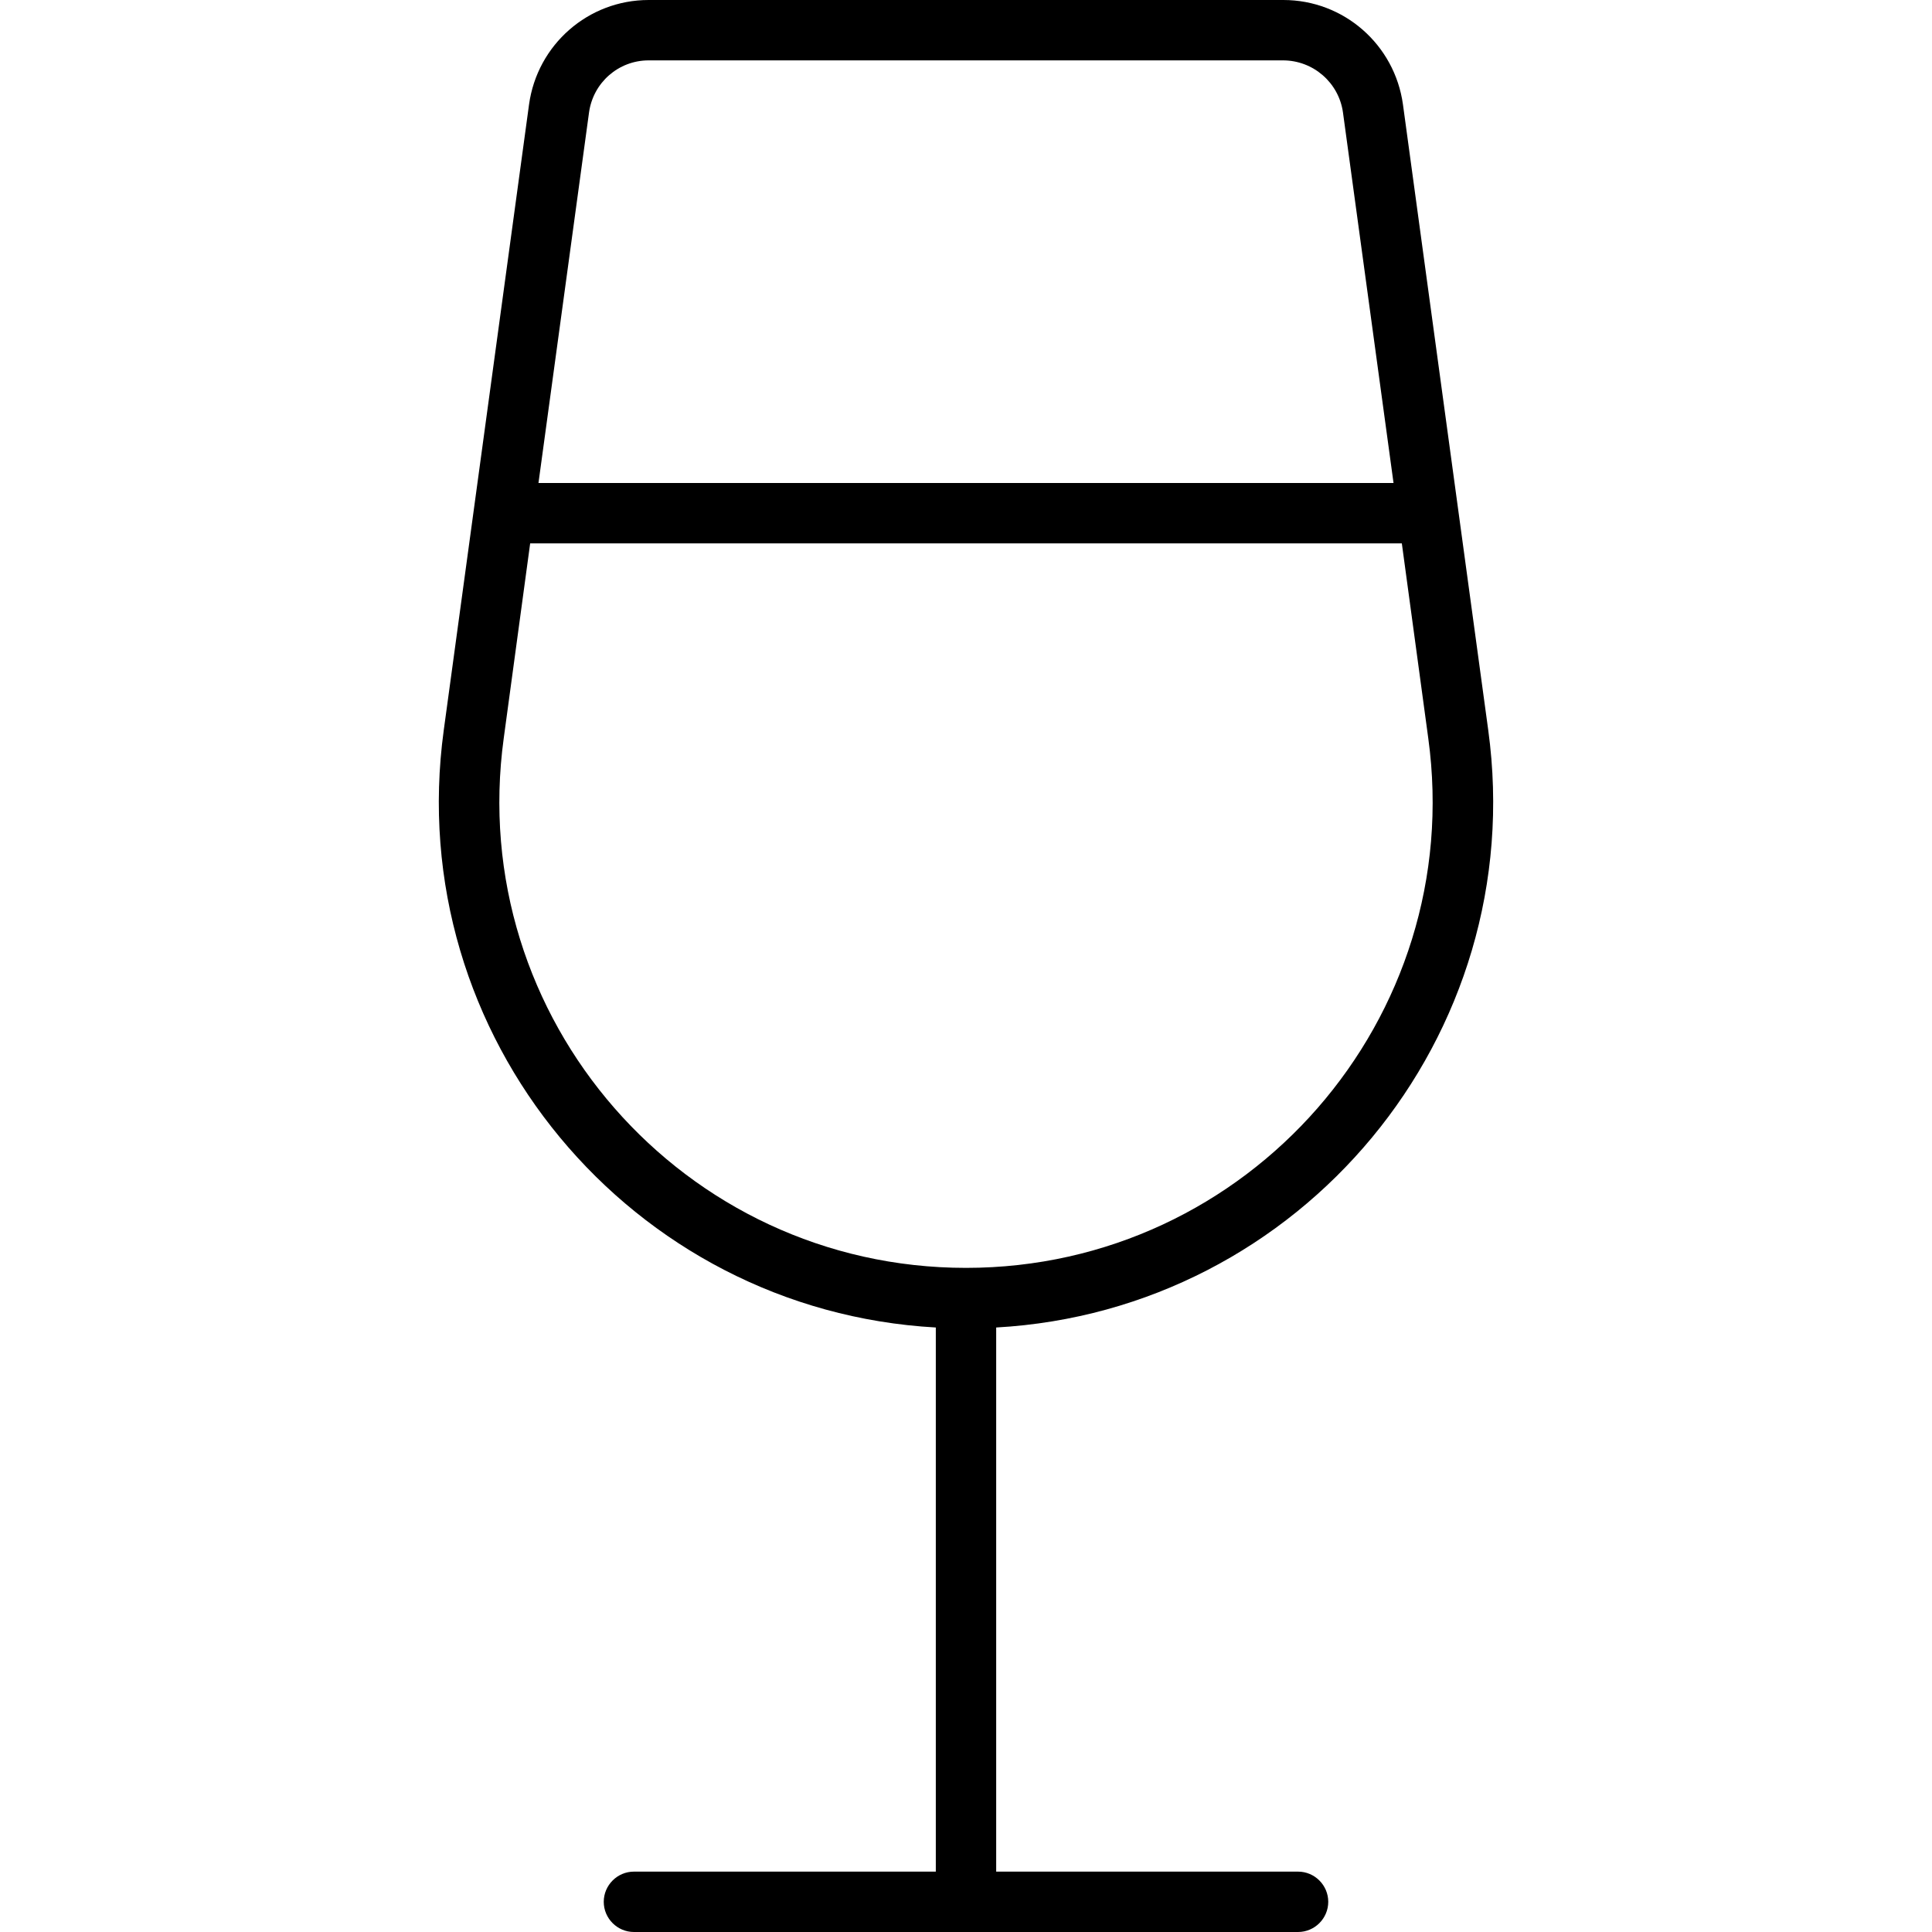 <svg xmlns="http://www.w3.org/2000/svg" width="24" height="24" viewBox="0 0 320 512">
    <path d="M44.5 144l231 0 7 51.6C292.7 269.9 234.9 336 160 336S27.3 269.9 37.5 195.6l7-51.6zm2.2-16L60.1 29.8C61.2 21.9 67.9 16 75.9 16l168.1 0c8 0 14.8 5.9 15.9 13.8L273.3 128 46.7 128zM44.2 27.7L21.6 193.5C10.5 274.7 71.3 347.3 152 351.8L152 496l-80 0c-4.4 0-8 3.6-8 8s3.6 8 8 8l88 0 88 0c4.4 0 8-3.6 8-8s-3.6-8-8-8l-80 0 0-144.2c80.7-4.5 141.5-77.1 130.4-158.3L275.8 27.7C273.6 11.8 260.1 0 244.1 0L75.9 0c-16 0-29.5 11.8-31.7 27.7z"/>
</svg>